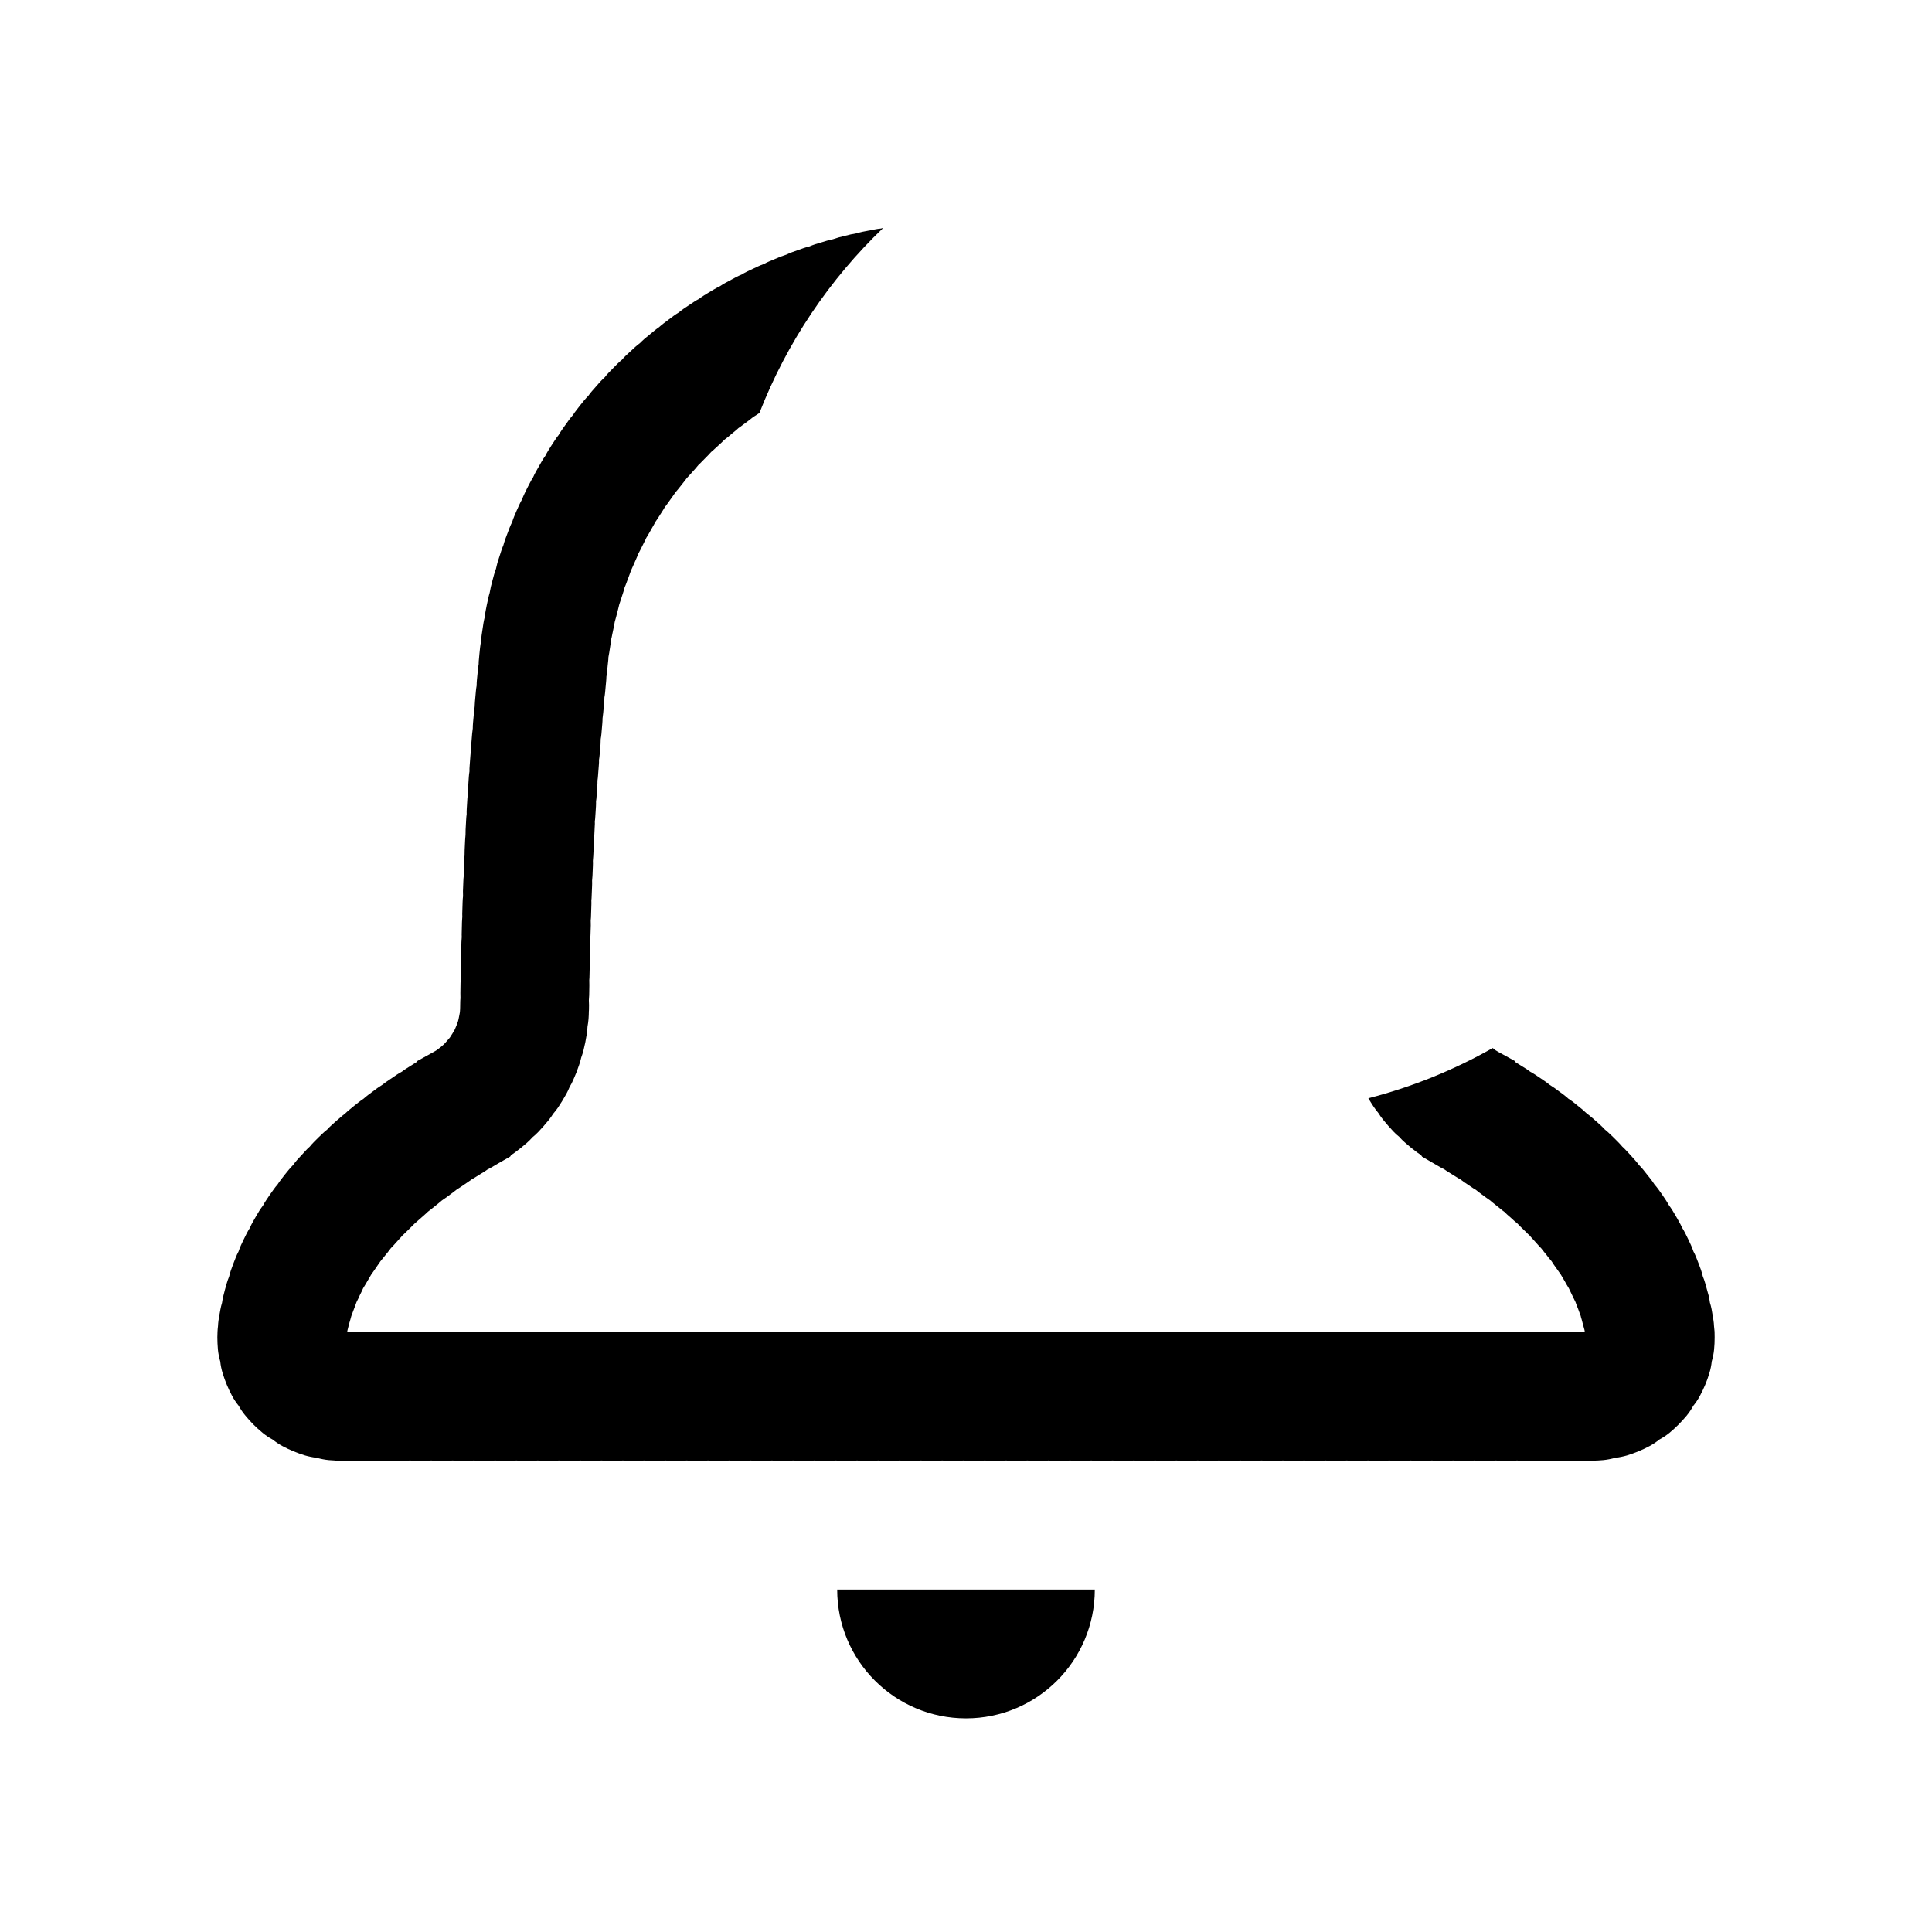 <?xml version="1.0" encoding="utf-8" ?>
<svg baseProfile="full" height="24.0" version="1.1" viewBox="0 0 24.0 24.0" width="24.0" xmlns="http://www.w3.org/2000/svg" xmlns:ev="http://www.w3.org/2001/xml-events" xmlns:xlink="http://www.w3.org/1999/xlink"><defs /><path d="M10.4,19.746H13.6C13.6,20.63 12.884,21.346 12,21.346C11.117,21.346 10.4,20.63 10.4,19.746Z" fill="#000000" fill-opacity="1.0" /><path d="M18.543,13.019C18.547,13.023 18.551,13.026 18.556,13.029C18.563,13.035 18.571,13.041 18.579,13.047C18.587,13.052 18.596,13.057 18.604,13.062C18.608,13.064 18.613,13.067 18.617,13.07C18.621,13.072 18.625,13.074 18.629,13.076L18.818,13.18L18.826,13.194L18.828,13.196C18.869,13.221 18.91,13.246 18.95,13.272C18.971,13.285 18.99,13.299 19.009,13.313C19.03,13.324 19.051,13.337 19.071,13.35C19.112,13.377 19.152,13.404 19.191,13.431C19.211,13.445 19.231,13.46 19.249,13.475C19.27,13.488 19.29,13.501 19.31,13.515C19.35,13.544 19.389,13.573 19.428,13.602C19.447,13.617 19.466,13.632 19.484,13.649C19.505,13.662 19.524,13.676 19.544,13.691C19.583,13.722 19.621,13.753 19.659,13.784C19.678,13.8 19.696,13.817 19.714,13.834C19.734,13.848 19.753,13.863 19.772,13.88C19.81,13.912 19.847,13.945 19.884,13.979C19.902,13.996 19.92,14.013 19.937,14.032C19.956,14.047 19.975,14.064 19.993,14.081C20.03,14.116 20.066,14.151 20.101,14.187C20.119,14.205 20.136,14.224 20.152,14.243C20.171,14.26 20.189,14.278 20.206,14.297C20.241,14.334 20.276,14.372 20.309,14.41C20.327,14.429 20.343,14.45 20.358,14.47C20.376,14.488 20.393,14.507 20.41,14.527C20.443,14.567 20.475,14.608 20.507,14.649C20.523,14.67 20.538,14.691 20.552,14.713C20.569,14.732 20.585,14.753 20.601,14.774C20.632,14.817 20.662,14.86 20.691,14.904C20.706,14.927 20.719,14.949 20.732,14.972C20.748,14.993 20.763,15.016 20.777,15.038C20.805,15.084 20.832,15.13 20.858,15.177C20.872,15.201 20.884,15.225 20.895,15.25C20.909,15.272 20.923,15.296 20.935,15.32C20.96,15.369 20.983,15.418 21.006,15.468C21.017,15.493 21.028,15.519 21.036,15.545C21.049,15.569 21.061,15.594 21.071,15.62C21.092,15.671 21.111,15.723 21.13,15.775C21.139,15.802 21.147,15.829 21.153,15.856C21.164,15.881 21.173,15.908 21.181,15.935C21.197,15.989 21.212,16.043 21.226,16.097C21.232,16.125 21.238,16.153 21.241,16.181C21.25,16.208 21.256,16.235 21.262,16.263C21.267,16.288 21.271,16.314 21.275,16.339C21.279,16.36 21.282,16.38 21.285,16.4C21.289,16.424 21.291,16.448 21.292,16.472C21.295,16.495 21.297,16.519 21.299,16.543C21.3,16.566 21.3,16.59 21.3,16.614C21.3,16.664 21.298,16.714 21.293,16.764C21.288,16.815 21.278,16.864 21.264,16.912C21.259,16.961 21.249,17.01 21.234,17.059C21.205,17.157 21.165,17.25 21.118,17.338C21.094,17.383 21.066,17.425 21.035,17.463C21.011,17.506 20.983,17.548 20.951,17.587C20.887,17.664 20.816,17.735 20.739,17.799C20.699,17.831 20.657,17.859 20.614,17.882C20.576,17.913 20.534,17.941 20.489,17.965C20.401,18.012 20.308,18.05 20.211,18.08C20.162,18.094 20.113,18.104 20.063,18.11C20.016,18.123 19.967,18.133 19.916,18.138C19.87,18.142 19.824,18.145 19.778,18.145V18.146H18.978H18.912C18.889,18.146 18.867,18.145 18.845,18.143C18.823,18.145 18.802,18.146 18.779,18.146H18.647C18.625,18.146 18.603,18.145 18.581,18.143C18.559,18.145 18.537,18.146 18.515,18.146H18.382C18.36,18.146 18.338,18.145 18.316,18.143C18.295,18.145 18.273,18.146 18.25,18.146H18.118C18.096,18.146 18.074,18.145 18.052,18.143C18.03,18.145 18.008,18.146 17.986,18.146H17.854C17.831,18.146 17.809,18.145 17.788,18.143C17.766,18.145 17.744,18.146 17.721,18.146H17.589C17.567,18.146 17.545,18.145 17.523,18.143C17.501,18.145 17.479,18.146 17.457,18.146H17.325C17.302,18.146 17.28,18.145 17.258,18.143C17.237,18.145 17.215,18.146 17.192,18.146H17.06C17.038,18.146 17.016,18.145 16.994,18.143C16.972,18.145 16.95,18.146 16.928,18.146H16.796C16.773,18.146 16.751,18.145 16.73,18.143C16.708,18.145 16.686,18.146 16.663,18.146H16.531C16.509,18.146 16.487,18.145 16.465,18.143C16.443,18.145 16.421,18.146 16.399,18.146H16.267C16.244,18.146 16.222,18.145 16.201,18.143C16.179,18.145 16.157,18.146 16.135,18.146H16.002C15.98,18.146 15.958,18.145 15.936,18.143C15.914,18.145 15.892,18.146 15.87,18.146H15.738C15.715,18.146 15.693,18.145 15.672,18.143C15.65,18.145 15.628,18.146 15.606,18.146H15.473C15.451,18.146 15.429,18.145 15.407,18.143C15.385,18.145 15.363,18.146 15.341,18.146H15.209C15.187,18.146 15.165,18.145 15.143,18.143C15.121,18.145 15.099,18.146 15.077,18.146H14.944C14.922,18.146 14.9,18.145 14.878,18.143C14.856,18.145 14.834,18.146 14.812,18.146H14.68C14.658,18.146 14.636,18.145 14.614,18.143C14.592,18.145 14.57,18.146 14.548,18.146H14.415C14.393,18.146 14.371,18.145 14.349,18.143C14.328,18.145 14.306,18.146 14.283,18.146H14.151C14.129,18.146 14.107,18.145 14.085,18.143C14.063,18.145 14.041,18.146 14.019,18.146H13.887C13.864,18.146 13.842,18.145 13.82,18.143C13.799,18.145 13.776,18.146 13.754,18.146H13.622C13.6,18.146 13.578,18.145 13.556,18.143C13.534,18.145 13.512,18.146 13.49,18.146H13.358C13.335,18.146 13.313,18.145 13.291,18.143C13.27,18.145 13.248,18.146 13.225,18.146H13.093C13.071,18.146 13.049,18.145 13.027,18.143C13.005,18.145 12.983,18.146 12.961,18.146H12.829C12.806,18.146 12.784,18.145 12.762,18.143C12.741,18.145 12.719,18.146 12.696,18.146H12.564C12.542,18.146 12.52,18.145 12.498,18.143C12.476,18.145 12.454,18.146 12.432,18.146H12.3C12.277,18.146 12.255,18.145 12.233,18.143C12.212,18.145 12.19,18.146 12.167,18.146H12.035C12.013,18.146 11.991,18.145 11.969,18.143C11.947,18.145 11.925,18.146 11.903,18.146H11.771C11.748,18.146 11.726,18.145 11.705,18.143C11.683,18.145 11.661,18.146 11.639,18.146H11.506C11.484,18.146 11.462,18.145 11.44,18.143C11.418,18.145 11.396,18.146 11.374,18.146H11.242C11.219,18.146 11.197,18.145 11.176,18.143C11.154,18.145 11.132,18.146 11.109,18.146H10.977C10.955,18.146 10.933,18.145 10.911,18.143C10.889,18.145 10.867,18.146 10.845,18.146H10.713C10.691,18.146 10.668,18.145 10.647,18.143C10.625,18.145 10.603,18.146 10.581,18.146H10.448C10.426,18.146 10.404,18.145 10.382,18.143C10.36,18.145 10.338,18.146 10.316,18.146H10.184C10.162,18.146 10.139,18.145 10.118,18.143C10.096,18.145 10.074,18.146 10.052,18.146H9.919C9.897,18.146 9.875,18.145 9.853,18.143C9.831,18.145 9.809,18.146 9.787,18.146H9.655C9.633,18.146 9.611,18.145 9.589,18.143C9.567,18.145 9.545,18.146 9.523,18.146H9.39C9.368,18.146 9.346,18.145 9.324,18.143C9.303,18.145 9.28,18.146 9.258,18.146H9.126C9.104,18.146 9.082,18.145 9.06,18.143C9.038,18.145 9.016,18.146 8.994,18.146H8.861C8.839,18.146 8.817,18.145 8.795,18.143C8.774,18.145 8.752,18.146 8.729,18.146H8.597C8.575,18.146 8.553,18.145 8.531,18.143C8.509,18.145 8.487,18.146 8.465,18.146H8.333C8.31,18.146 8.288,18.145 8.266,18.143C8.245,18.145 8.223,18.146 8.2,18.146H8.068C8.046,18.146 8.024,18.145 8.002,18.143C7.98,18.145 7.958,18.146 7.936,18.146H7.804C7.781,18.146 7.759,18.145 7.737,18.143C7.716,18.145 7.694,18.146 7.671,18.146H7.539C7.517,18.146 7.495,18.145 7.473,18.143C7.451,18.145 7.429,18.146 7.407,18.146H7.275C7.252,18.146 7.23,18.145 7.209,18.143C7.187,18.145 7.165,18.146 7.142,18.146H7.01C6.988,18.146 6.966,18.145 6.944,18.143C6.922,18.145 6.9,18.146 6.878,18.146H6.746C6.723,18.146 6.701,18.145 6.68,18.143C6.658,18.145 6.636,18.146 6.613,18.146H6.481C6.459,18.146 6.437,18.145 6.415,18.143C6.393,18.145 6.371,18.146 6.349,18.146H6.217C6.195,18.146 6.172,18.145 6.151,18.143C6.129,18.145 6.107,18.146 6.085,18.146H5.952C5.93,18.146 5.908,18.145 5.886,18.143C5.864,18.145 5.842,18.146 5.82,18.146H5.688C5.666,18.146 5.644,18.145 5.622,18.143C5.6,18.145 5.578,18.146 5.556,18.146H5.423C5.401,18.146 5.379,18.145 5.357,18.143C5.335,18.145 5.313,18.146 5.291,18.146H5.159C5.137,18.146 5.115,18.145 5.093,18.143C5.071,18.145 5.049,18.146 5.027,18.146H4.961H4.161V18.143C4.135,18.142 4.11,18.14 4.084,18.138C4.033,18.133 3.984,18.123 3.937,18.11C3.888,18.104 3.838,18.094 3.789,18.08C3.692,18.05 3.599,18.012 3.511,17.965C3.466,17.941 3.425,17.913 3.386,17.882C3.343,17.859 3.301,17.831 3.262,17.799C3.184,17.735 3.113,17.664 3.05,17.587C3.017,17.548 2.989,17.506 2.965,17.463C2.934,17.425 2.906,17.383 2.882,17.338C2.835,17.25 2.796,17.157 2.766,17.059C2.751,17.01 2.741,16.961 2.736,16.912C2.722,16.864 2.712,16.815 2.707,16.764C2.703,16.714 2.7,16.664 2.7,16.614C2.7,16.591 2.701,16.568 2.702,16.545C2.703,16.521 2.705,16.498 2.708,16.475C2.709,16.452 2.711,16.429 2.714,16.406C2.717,16.385 2.72,16.365 2.724,16.345C2.728,16.319 2.733,16.293 2.738,16.267C2.743,16.239 2.75,16.212 2.758,16.185C2.762,16.157 2.767,16.129 2.774,16.101C2.787,16.047 2.802,15.992 2.818,15.938C2.826,15.911 2.835,15.885 2.846,15.859C2.852,15.832 2.86,15.805 2.869,15.779C2.888,15.726 2.907,15.674 2.928,15.623C2.938,15.597 2.95,15.571 2.963,15.547C2.971,15.521 2.982,15.496 2.993,15.47C3.016,15.421 3.039,15.372 3.064,15.323C3.077,15.298 3.09,15.275 3.105,15.252C3.115,15.227 3.127,15.203 3.141,15.179C3.167,15.132 3.194,15.086 3.222,15.04C3.237,15.017 3.252,14.995 3.268,14.974C3.28,14.951 3.294,14.928 3.309,14.906C3.338,14.862 3.368,14.818 3.399,14.776C3.414,14.754 3.431,14.733 3.448,14.714C3.462,14.692 3.477,14.671 3.493,14.65C3.524,14.609 3.557,14.568 3.59,14.528C3.607,14.508 3.624,14.489 3.642,14.471C3.657,14.45 3.673,14.43 3.69,14.41C3.724,14.372 3.759,14.334 3.794,14.297C3.811,14.278 3.829,14.26 3.848,14.244C3.864,14.224 3.881,14.205 3.899,14.187C3.934,14.151 3.97,14.116 4.007,14.081C4.025,14.064 4.044,14.047 4.064,14.032C4.08,14.013 4.098,13.996 4.117,13.979C4.154,13.945 4.191,13.912 4.229,13.88C4.248,13.863 4.267,13.848 4.287,13.833C4.304,13.816 4.323,13.8 4.342,13.784C4.38,13.752 4.418,13.722 4.457,13.691C4.477,13.676 4.497,13.661 4.517,13.648C4.535,13.632 4.554,13.616 4.574,13.601C4.612,13.572 4.652,13.543 4.691,13.514C4.711,13.5 4.732,13.487 4.752,13.474C4.771,13.459 4.79,13.444 4.81,13.431C4.85,13.403 4.89,13.376 4.931,13.349C4.951,13.336 4.972,13.323 4.993,13.312C5.011,13.297 5.031,13.284 5.052,13.271C5.092,13.245 5.133,13.219 5.174,13.194L5.177,13.193L5.184,13.18L5.372,13.076C5.381,13.072 5.389,13.067 5.397,13.062C5.405,13.057 5.414,13.052 5.422,13.047C5.43,13.042 5.437,13.036 5.445,13.03C5.461,13.019 5.476,13.006 5.49,12.994C5.497,12.987 5.505,12.981 5.512,12.975C5.519,12.968 5.525,12.961 5.532,12.954C5.545,12.94 5.558,12.925 5.57,12.91C5.576,12.903 5.582,12.895 5.589,12.888C5.594,12.88 5.599,12.872 5.604,12.864C5.615,12.848 5.625,12.832 5.634,12.815C5.639,12.807 5.644,12.799 5.649,12.79C5.652,12.782 5.656,12.773 5.66,12.764C5.668,12.747 5.674,12.729 5.681,12.711C5.684,12.702 5.687,12.693 5.69,12.685C5.692,12.675 5.694,12.666 5.697,12.657C5.701,12.639 5.705,12.62 5.708,12.601C5.71,12.592 5.711,12.582 5.713,12.573C5.713,12.563 5.714,12.554 5.715,12.544C5.715,12.536 5.716,12.528 5.716,12.519L5.717,12.462C5.717,12.441 5.718,12.42 5.72,12.399C5.719,12.378 5.719,12.357 5.719,12.336L5.721,12.209C5.722,12.188 5.723,12.167 5.725,12.146C5.724,12.125 5.723,12.104 5.724,12.083L5.726,11.956C5.727,11.935 5.728,11.914 5.73,11.893C5.729,11.872 5.729,11.851 5.729,11.83L5.732,11.703C5.733,11.682 5.734,11.661 5.736,11.64C5.735,11.619 5.735,11.598 5.736,11.576L5.739,11.45C5.74,11.429 5.741,11.407 5.743,11.387C5.742,11.366 5.742,11.344 5.743,11.323L5.747,11.196C5.748,11.175 5.749,11.154 5.752,11.133C5.751,11.112 5.751,11.091 5.751,11.069L5.756,10.942C5.757,10.921 5.758,10.9 5.761,10.879C5.76,10.858 5.76,10.837 5.761,10.815L5.766,10.688C5.767,10.666 5.769,10.645 5.771,10.624C5.771,10.603 5.771,10.582 5.772,10.561L5.778,10.433C5.779,10.411 5.781,10.39 5.783,10.369C5.783,10.348 5.783,10.327 5.784,10.305L5.791,10.177C5.792,10.156 5.794,10.135 5.797,10.114C5.796,10.092 5.797,10.071 5.798,10.049L5.802,9.985L5.806,9.918C5.808,9.895 5.81,9.873 5.813,9.851C5.813,9.829 5.813,9.806 5.815,9.783L5.824,9.649C5.826,9.627 5.828,9.604 5.832,9.582C5.831,9.56 5.832,9.538 5.834,9.515L5.844,9.381C5.846,9.359 5.848,9.337 5.852,9.315C5.852,9.293 5.852,9.27 5.854,9.248L5.865,9.114C5.867,9.092 5.87,9.07 5.873,9.048C5.873,9.026 5.874,9.004 5.876,8.981L5.888,8.848C5.89,8.826 5.893,8.804 5.896,8.782C5.897,8.76 5.898,8.737 5.9,8.715L5.912,8.582C5.914,8.56 5.917,8.538 5.921,8.516C5.921,8.494 5.922,8.472 5.924,8.45L5.937,8.317C5.939,8.295 5.942,8.273 5.946,8.251C5.946,8.229 5.947,8.207 5.95,8.184L5.956,8.118C5.959,8.093 5.961,8.067 5.964,8.042C5.967,8.016 5.971,7.991 5.976,7.966C5.977,7.941 5.98,7.915 5.983,7.89C5.99,7.839 5.998,7.788 6.006,7.738C6.01,7.713 6.016,7.688 6.022,7.663C6.024,7.638 6.028,7.613 6.033,7.587C6.042,7.537 6.053,7.487 6.064,7.437C6.069,7.412 6.076,7.387 6.083,7.363C6.087,7.338 6.092,7.313 6.098,7.287C6.111,7.238 6.123,7.188 6.137,7.139C6.144,7.114 6.152,7.089 6.161,7.066C6.166,7.041 6.172,7.016 6.179,6.991C6.194,6.942 6.21,6.893 6.226,6.845C6.234,6.82 6.243,6.796 6.253,6.773C6.26,6.748 6.267,6.724 6.276,6.699C6.294,6.651 6.312,6.603 6.33,6.556C6.34,6.531 6.35,6.508 6.362,6.485C6.369,6.461 6.378,6.437 6.388,6.413C6.408,6.366 6.428,6.319 6.45,6.272C6.46,6.249 6.472,6.226 6.485,6.204C6.493,6.18 6.504,6.157 6.515,6.133C6.537,6.087 6.56,6.041 6.584,5.996C6.596,5.973 6.608,5.951 6.622,5.93C6.632,5.906 6.644,5.883 6.656,5.861C6.681,5.816 6.706,5.771 6.732,5.727C6.745,5.705 6.759,5.683 6.774,5.663C6.785,5.64 6.798,5.618 6.811,5.596C6.838,5.552 6.866,5.509 6.894,5.467C6.908,5.445 6.923,5.424 6.939,5.405C6.952,5.383 6.965,5.361 6.98,5.34C7.009,5.298 7.039,5.256 7.069,5.215C7.085,5.194 7.101,5.174 7.118,5.155C7.131,5.134 7.146,5.113 7.162,5.093C7.193,5.052 7.225,5.012 7.257,4.973C7.274,4.953 7.291,4.934 7.309,4.916C7.323,4.895 7.339,4.875 7.356,4.856C7.389,4.817 7.423,4.779 7.457,4.741C7.475,4.722 7.493,4.704 7.512,4.687C7.527,4.667 7.544,4.648 7.562,4.629C7.597,4.592 7.633,4.556 7.669,4.52C7.687,4.502 7.706,4.485 7.726,4.469C7.742,4.45 7.76,4.431 7.779,4.413C7.816,4.378 7.853,4.344 7.891,4.31C7.91,4.293 7.93,4.277 7.95,4.262C7.968,4.243 7.987,4.226 8.006,4.209C8.045,4.176 8.084,4.144 8.124,4.112C8.144,4.095 8.164,4.08 8.185,4.066C8.204,4.049 8.223,4.033 8.244,4.017C8.284,3.986 8.325,3.955 8.366,3.925C8.387,3.91 8.408,3.896 8.43,3.883C8.449,3.867 8.469,3.852 8.49,3.837C8.532,3.808 8.574,3.78 8.617,3.752C8.638,3.738 8.66,3.725 8.683,3.713C8.703,3.698 8.724,3.683 8.745,3.67C8.789,3.643 8.832,3.616 8.876,3.591C8.898,3.578 8.921,3.566 8.944,3.555C8.964,3.541 8.986,3.528 9.009,3.515C9.053,3.491 9.098,3.467 9.143,3.443C9.166,3.431 9.189,3.42 9.212,3.411C9.234,3.398 9.256,3.385 9.279,3.374C9.325,3.352 9.371,3.33 9.417,3.309C9.44,3.298 9.464,3.289 9.488,3.28C9.51,3.268 9.533,3.257 9.556,3.247C9.603,3.227 9.65,3.207 9.697,3.188C9.721,3.179 9.745,3.171 9.769,3.163C9.792,3.152 9.815,3.142 9.839,3.133C9.887,3.116 9.934,3.099 9.983,3.082C10.007,3.074 10.031,3.067 10.056,3.061C10.079,3.051 10.103,3.042 10.127,3.034C10.176,3.019 10.224,3.004 10.273,2.99C10.298,2.983 10.323,2.977 10.347,2.972C10.371,2.964 10.395,2.956 10.42,2.949C10.469,2.936 10.518,2.924 10.568,2.912C10.593,2.907 10.618,2.902 10.643,2.898C10.667,2.891 10.691,2.884 10.716,2.879C10.766,2.869 10.816,2.859 10.866,2.85C10.891,2.845 10.916,2.841 10.941,2.839C10.951,2.837 10.961,2.834 10.971,2.832C10.304,3.471 9.775,4.254 9.434,5.13C9.423,5.137 9.412,5.145 9.401,5.152C9.385,5.163 9.37,5.173 9.353,5.183C9.339,5.195 9.324,5.207 9.309,5.218C9.279,5.24 9.249,5.262 9.219,5.285C9.204,5.297 9.189,5.308 9.173,5.318C9.16,5.331 9.146,5.343 9.131,5.355C9.102,5.378 9.073,5.402 9.045,5.427C9.03,5.439 9.015,5.451 9,5.462C8.988,5.475 8.974,5.488 8.96,5.501C8.932,5.526 8.905,5.551 8.877,5.577C8.864,5.59 8.85,5.602 8.835,5.614C8.823,5.628 8.81,5.641 8.797,5.655C8.77,5.681 8.744,5.708 8.718,5.735C8.705,5.749 8.692,5.762 8.678,5.774C8.666,5.789 8.654,5.803 8.642,5.817C8.617,5.845 8.592,5.873 8.567,5.901C8.555,5.915 8.542,5.929 8.529,5.942C8.519,5.957 8.507,5.972 8.495,5.987C8.472,6.015 8.448,6.045 8.426,6.074C8.414,6.089 8.402,6.103 8.39,6.117C8.38,6.133 8.369,6.148 8.358,6.163C8.336,6.193 8.314,6.224 8.293,6.254C8.282,6.27 8.271,6.285 8.259,6.299C8.25,6.315 8.241,6.331 8.23,6.347C8.21,6.378 8.19,6.409 8.17,6.441C8.16,6.457 8.15,6.472 8.139,6.487C8.131,6.504 8.122,6.52 8.112,6.537C8.093,6.569 8.075,6.601 8.057,6.634C8.048,6.65 8.038,6.666 8.028,6.682C8.021,6.699 8.013,6.715 8.004,6.732C7.987,6.765 7.971,6.798 7.954,6.832C7.946,6.849 7.937,6.865 7.928,6.881C7.922,6.898 7.915,6.916 7.907,6.933C7.892,6.967 7.877,7.001 7.862,7.035C7.855,7.052 7.847,7.069 7.839,7.086C7.833,7.103 7.827,7.121 7.82,7.138C7.807,7.173 7.794,7.208 7.781,7.243C7.775,7.26 7.768,7.278 7.76,7.294C7.756,7.312 7.751,7.33 7.745,7.348C7.733,7.383 7.722,7.419 7.711,7.454C7.705,7.472 7.699,7.49 7.693,7.507C7.689,7.525 7.685,7.543 7.68,7.561C7.67,7.597 7.661,7.633 7.652,7.67C7.647,7.688 7.642,7.706 7.637,7.723C7.634,7.742 7.631,7.76 7.627,7.778C7.619,7.814 7.611,7.851 7.604,7.888C7.601,7.906 7.597,7.924 7.592,7.942C7.59,7.961 7.588,7.979 7.585,7.998C7.579,8.034 7.573,8.071 7.568,8.108C7.565,8.127 7.562,8.145 7.558,8.164C7.558,8.182 7.556,8.201 7.554,8.219C7.552,8.238 7.55,8.257 7.548,8.275L7.542,8.34C7.54,8.362 7.537,8.384 7.533,8.405C7.533,8.426 7.531,8.448 7.529,8.47L7.517,8.599C7.515,8.621 7.512,8.643 7.508,8.664C7.508,8.685 7.507,8.707 7.505,8.729L7.493,8.858C7.491,8.88 7.488,8.902 7.485,8.923C7.485,8.944 7.484,8.966 7.482,8.988L7.471,9.117C7.469,9.139 7.466,9.16 7.462,9.181C7.462,9.203 7.461,9.224 7.46,9.246L7.449,9.375C7.447,9.397 7.445,9.418 7.441,9.439C7.442,9.461 7.441,9.482 7.439,9.504L7.429,9.633C7.428,9.655 7.425,9.676 7.422,9.697C7.422,9.718 7.422,9.74 7.42,9.762L7.411,9.89C7.41,9.912 7.408,9.933 7.404,9.954C7.405,9.975 7.404,9.997 7.403,10.018L7.399,10.082L7.395,10.143C7.394,10.164 7.392,10.184 7.389,10.204C7.39,10.224 7.39,10.245 7.388,10.265L7.382,10.388C7.381,10.408 7.379,10.429 7.376,10.449C7.377,10.469 7.377,10.49 7.376,10.51L7.37,10.633C7.369,10.653 7.367,10.674 7.365,10.694C7.366,10.715 7.366,10.735 7.365,10.756L7.36,10.879C7.359,10.9 7.357,10.92 7.355,10.94C7.356,10.961 7.356,10.981 7.355,11.002L7.35,11.125C7.35,11.146 7.348,11.167 7.346,11.187C7.347,11.207 7.347,11.228 7.346,11.249L7.342,11.372C7.342,11.393 7.34,11.414 7.338,11.434C7.339,11.455 7.339,11.475 7.339,11.496L7.335,11.62C7.334,11.641 7.333,11.661 7.331,11.682C7.332,11.702 7.332,11.723 7.332,11.743L7.329,11.867C7.328,11.888 7.327,11.909 7.325,11.929C7.326,11.95 7.326,11.97 7.326,11.991L7.323,12.115C7.323,12.136 7.322,12.157 7.32,12.177C7.321,12.198 7.321,12.219 7.321,12.239L7.319,12.363C7.318,12.384 7.317,12.405 7.315,12.425C7.316,12.446 7.317,12.467 7.317,12.488L7.316,12.55L7.315,12.559L7.315,12.559C7.315,12.592 7.313,12.625 7.311,12.657C7.308,12.69 7.304,12.722 7.298,12.754C7.297,12.786 7.294,12.819 7.288,12.852C7.278,12.917 7.265,12.981 7.249,13.044C7.241,13.076 7.231,13.108 7.22,13.138C7.213,13.169 7.204,13.201 7.193,13.232C7.172,13.295 7.148,13.356 7.121,13.415C7.108,13.446 7.093,13.474 7.076,13.502C7.064,13.532 7.05,13.562 7.034,13.591C7.002,13.648 6.968,13.704 6.932,13.758C6.913,13.785 6.893,13.811 6.872,13.835C6.855,13.863 6.836,13.889 6.815,13.915C6.774,13.966 6.731,14.015 6.686,14.062C6.663,14.086 6.639,14.108 6.614,14.128C6.593,14.152 6.57,14.175 6.545,14.197C6.496,14.24 6.445,14.281 6.393,14.319C6.378,14.33 6.363,14.34 6.348,14.35L6.338,14.367L6.158,14.47L6.108,14.5C6.091,14.51 6.074,14.519 6.057,14.527C6.041,14.539 6.025,14.549 6.009,14.559C5.975,14.58 5.943,14.6 5.911,14.62C5.894,14.631 5.878,14.641 5.861,14.65C5.846,14.661 5.83,14.672 5.814,14.683C5.782,14.704 5.751,14.726 5.72,14.747C5.704,14.758 5.688,14.768 5.672,14.778C5.657,14.79 5.642,14.801 5.627,14.813C5.596,14.835 5.566,14.857 5.536,14.88C5.521,14.891 5.505,14.902 5.49,14.912C5.476,14.924 5.462,14.936 5.447,14.948C5.417,14.971 5.388,14.995 5.36,15.018C5.346,15.03 5.331,15.041 5.316,15.052C5.303,15.065 5.289,15.077 5.275,15.09C5.247,15.114 5.22,15.138 5.193,15.162C5.18,15.175 5.166,15.186 5.152,15.198C5.139,15.211 5.127,15.224 5.113,15.237C5.087,15.262 5.062,15.287 5.036,15.313C5.024,15.325 5.011,15.337 4.998,15.349C4.986,15.363 4.975,15.376 4.962,15.389C4.938,15.416 4.914,15.442 4.891,15.468C4.879,15.481 4.867,15.494 4.855,15.506C4.845,15.52 4.834,15.534 4.823,15.548C4.801,15.575 4.779,15.602 4.758,15.629C4.748,15.642 4.737,15.655 4.726,15.668C4.717,15.682 4.707,15.697 4.697,15.71C4.677,15.738 4.658,15.766 4.64,15.793C4.63,15.807 4.621,15.821 4.611,15.834C4.603,15.849 4.595,15.863 4.586,15.877C4.569,15.905 4.552,15.934 4.536,15.962C4.528,15.976 4.52,15.99 4.511,16.003C4.505,16.018 4.498,16.033 4.491,16.047C4.476,16.076 4.462,16.104 4.45,16.133C4.443,16.147 4.436,16.161 4.429,16.175C4.424,16.19 4.418,16.205 4.413,16.219C4.401,16.248 4.39,16.277 4.38,16.306C4.375,16.32 4.369,16.335 4.364,16.349C4.36,16.364 4.356,16.378 4.352,16.393C4.343,16.422 4.335,16.451 4.328,16.48C4.325,16.495 4.321,16.509 4.317,16.523C4.316,16.531 4.314,16.538 4.313,16.545C4.327,16.546 4.341,16.546 4.354,16.547C4.374,16.546 4.395,16.545 4.415,16.545H4.536C4.557,16.545 4.577,16.546 4.597,16.547C4.617,16.546 4.637,16.545 4.657,16.545H4.779C4.799,16.545 4.819,16.546 4.839,16.547C4.859,16.546 4.88,16.545 4.9,16.545H4.961H5.761V16.545H5.82C5.842,16.545 5.864,16.546 5.886,16.548C5.908,16.546 5.93,16.545 5.952,16.545H6.085C6.107,16.545 6.129,16.546 6.151,16.548C6.172,16.546 6.195,16.545 6.217,16.545H6.349C6.371,16.545 6.393,16.546 6.415,16.548C6.437,16.546 6.459,16.545 6.481,16.545H6.613C6.636,16.545 6.658,16.546 6.68,16.548C6.701,16.546 6.723,16.545 6.746,16.545H6.878C6.9,16.545 6.922,16.546 6.944,16.548C6.966,16.546 6.988,16.545 7.01,16.545H7.142C7.165,16.545 7.187,16.546 7.209,16.548C7.23,16.546 7.252,16.545 7.275,16.545H7.407C7.429,16.545 7.451,16.546 7.473,16.548C7.495,16.546 7.517,16.545 7.539,16.545H7.671C7.694,16.545 7.716,16.546 7.737,16.548C7.759,16.546 7.781,16.545 7.804,16.545H7.936C7.958,16.545 7.98,16.546 8.002,16.548C8.024,16.546 8.046,16.545 8.068,16.545H8.2C8.223,16.545 8.245,16.546 8.266,16.548C8.288,16.546 8.31,16.545 8.333,16.545H8.465C8.487,16.545 8.509,16.546 8.531,16.548C8.553,16.546 8.575,16.545 8.597,16.545H8.729C8.752,16.545 8.774,16.546 8.795,16.548C8.817,16.546 8.839,16.545 8.861,16.545H8.994C9.016,16.545 9.038,16.546 9.06,16.548C9.082,16.546 9.104,16.545 9.126,16.545H9.258C9.28,16.545 9.303,16.546 9.324,16.548C9.346,16.546 9.368,16.545 9.39,16.545H9.523C9.545,16.545 9.567,16.546 9.589,16.548C9.611,16.546 9.633,16.545 9.655,16.545H9.787C9.809,16.545 9.831,16.546 9.853,16.548C9.875,16.546 9.897,16.545 9.919,16.545H10.052C10.074,16.545 10.096,16.546 10.118,16.548C10.139,16.546 10.162,16.545 10.184,16.545H10.316C10.338,16.545 10.36,16.546 10.382,16.548C10.404,16.546 10.426,16.545 10.448,16.545H10.581C10.603,16.545 10.625,16.546 10.647,16.548C10.668,16.546 10.691,16.545 10.713,16.545H10.845C10.867,16.545 10.889,16.546 10.911,16.548C10.933,16.546 10.955,16.545 10.977,16.545H11.109C11.132,16.545 11.154,16.546 11.176,16.548C11.197,16.546 11.219,16.545 11.242,16.545H11.374C11.396,16.545 11.418,16.546 11.44,16.548C11.462,16.546 11.484,16.545 11.506,16.545H11.639C11.661,16.545 11.683,16.546 11.705,16.548C11.726,16.546 11.748,16.545 11.771,16.545H11.903C11.925,16.545 11.947,16.546 11.969,16.548C11.991,16.546 12.013,16.545 12.035,16.545H12.167C12.19,16.545 12.212,16.546 12.233,16.548C12.255,16.546 12.277,16.545 12.3,16.545H12.432C12.454,16.545 12.476,16.546 12.498,16.548C12.52,16.546 12.542,16.545 12.564,16.545H12.696C12.719,16.545 12.741,16.546 12.762,16.548C12.784,16.546 12.806,16.545 12.829,16.545H12.961C12.983,16.545 13.005,16.546 13.027,16.548C13.049,16.546 13.071,16.545 13.093,16.545H13.225C13.248,16.545 13.27,16.546 13.291,16.548C13.313,16.546 13.335,16.545 13.358,16.545H13.49C13.512,16.545 13.534,16.546 13.556,16.548C13.578,16.546 13.6,16.545 13.622,16.545H13.754C13.776,16.545 13.799,16.546 13.82,16.548C13.842,16.546 13.864,16.545 13.887,16.545H14.019C14.041,16.545 14.063,16.546 14.085,16.548C14.107,16.546 14.129,16.545 14.151,16.545H14.283C14.306,16.545 14.328,16.546 14.349,16.548C14.371,16.546 14.393,16.545 14.415,16.545H14.548C14.57,16.545 14.592,16.546 14.614,16.548C14.636,16.546 14.658,16.545 14.68,16.545H14.812C14.834,16.545 14.856,16.546 14.878,16.548C14.9,16.546 14.922,16.545 14.944,16.545H15.077C15.099,16.545 15.121,16.546 15.143,16.548C15.165,16.546 15.187,16.545 15.209,16.545H15.341C15.363,16.545 15.385,16.546 15.407,16.548C15.429,16.546 15.451,16.545 15.473,16.545H15.606C15.628,16.545 15.65,16.546 15.672,16.548C15.693,16.546 15.715,16.545 15.738,16.545H15.87C15.892,16.545 15.914,16.546 15.936,16.548C15.958,16.546 15.98,16.545 16.002,16.545H16.135C16.157,16.545 16.179,16.546 16.201,16.548C16.222,16.546 16.244,16.545 16.267,16.545H16.399C16.421,16.545 16.443,16.546 16.465,16.548C16.487,16.546 16.509,16.545 16.531,16.545H16.663C16.686,16.545 16.708,16.546 16.73,16.548C16.751,16.546 16.773,16.545 16.796,16.545H16.928C16.95,16.545 16.972,16.546 16.994,16.548C17.016,16.546 17.038,16.545 17.06,16.545H17.192C17.215,16.545 17.237,16.546 17.258,16.548C17.28,16.546 17.302,16.545 17.325,16.545H17.457C17.479,16.545 17.501,16.546 17.523,16.548C17.545,16.546 17.567,16.545 17.589,16.545H17.721C17.744,16.545 17.766,16.546 17.788,16.548C17.809,16.546 17.831,16.545 17.854,16.545H17.986C18.008,16.545 18.03,16.546 18.052,16.548C18.074,16.546 18.096,16.545 18.118,16.545H18.178V16.545H18.978H19.043C19.066,16.545 19.087,16.546 19.109,16.548C19.131,16.546 19.153,16.545 19.175,16.545H19.307C19.329,16.545 19.351,16.546 19.372,16.548C19.394,16.546 19.416,16.545 19.438,16.545H19.57C19.592,16.545 19.614,16.546 19.636,16.548C19.653,16.546 19.67,16.545 19.687,16.545C19.686,16.537 19.684,16.529 19.683,16.521C19.679,16.507 19.675,16.493 19.671,16.478C19.664,16.449 19.656,16.42 19.648,16.391C19.643,16.376 19.639,16.362 19.636,16.347C19.63,16.333 19.625,16.319 19.62,16.304C19.61,16.275 19.599,16.247 19.587,16.218C19.581,16.203 19.576,16.188 19.571,16.174C19.564,16.16 19.557,16.146 19.55,16.131C19.537,16.103 19.523,16.074 19.509,16.046C19.501,16.031 19.495,16.017 19.488,16.002C19.479,15.989 19.471,15.975 19.463,15.961C19.448,15.932 19.431,15.904 19.414,15.876C19.405,15.862 19.397,15.847 19.389,15.833C19.379,15.82 19.369,15.806 19.36,15.792C19.342,15.765 19.322,15.737 19.302,15.71C19.292,15.696 19.283,15.682 19.274,15.667C19.263,15.655 19.252,15.642 19.241,15.628C19.221,15.601 19.199,15.574 19.177,15.547C19.166,15.534 19.155,15.52 19.145,15.506C19.132,15.494 19.121,15.481 19.109,15.468C19.086,15.441 19.062,15.415 19.038,15.389C19.025,15.376 19.014,15.363 19.003,15.349C18.989,15.337 18.976,15.325 18.964,15.312C18.939,15.287 18.913,15.262 18.887,15.237C18.874,15.224 18.861,15.211 18.849,15.198C18.835,15.187 18.821,15.175 18.807,15.163C18.781,15.138 18.753,15.114 18.725,15.09C18.711,15.078 18.698,15.065 18.685,15.052C18.67,15.042 18.655,15.03 18.641,15.018C18.612,14.995 18.583,14.972 18.554,14.948C18.539,14.937 18.525,14.925 18.511,14.912C18.496,14.902 18.48,14.891 18.465,14.88C18.435,14.858 18.405,14.835 18.374,14.813C18.359,14.802 18.344,14.79 18.33,14.778C18.313,14.769 18.297,14.759 18.282,14.748C18.251,14.726 18.219,14.705 18.187,14.684C18.171,14.673 18.156,14.662 18.141,14.65C18.124,14.641 18.107,14.632 18.091,14.621C18.059,14.601 18.026,14.581 17.993,14.56C17.977,14.55 17.961,14.54 17.945,14.528C17.928,14.52 17.911,14.511 17.894,14.501L17.844,14.472L17.665,14.368L17.653,14.349C17.637,14.339 17.621,14.328 17.606,14.317C17.552,14.277 17.501,14.236 17.452,14.192C17.427,14.17 17.403,14.147 17.382,14.122C17.356,14.102 17.332,14.079 17.309,14.055C17.264,14.007 17.22,13.957 17.179,13.906C17.158,13.88 17.139,13.852 17.122,13.825C17.101,13.8 17.081,13.774 17.062,13.745C17.04,13.712 17.019,13.678 16.998,13.643C17.545,13.502 18.063,13.291 18.543,13.019Z" fill="#000000" fill-opacity="1.0" /><path d="M15.396,7.449m-4.264,0a4.264,4.264 0,1 1,8.527 0a4.264,4.264 0,1 1,-8.527 0" fill="#000000" fill-opacity="0.0" /><path d="M17.527,7.449H13.264" fill="#000000" fill-opacity="0.0" /></svg>